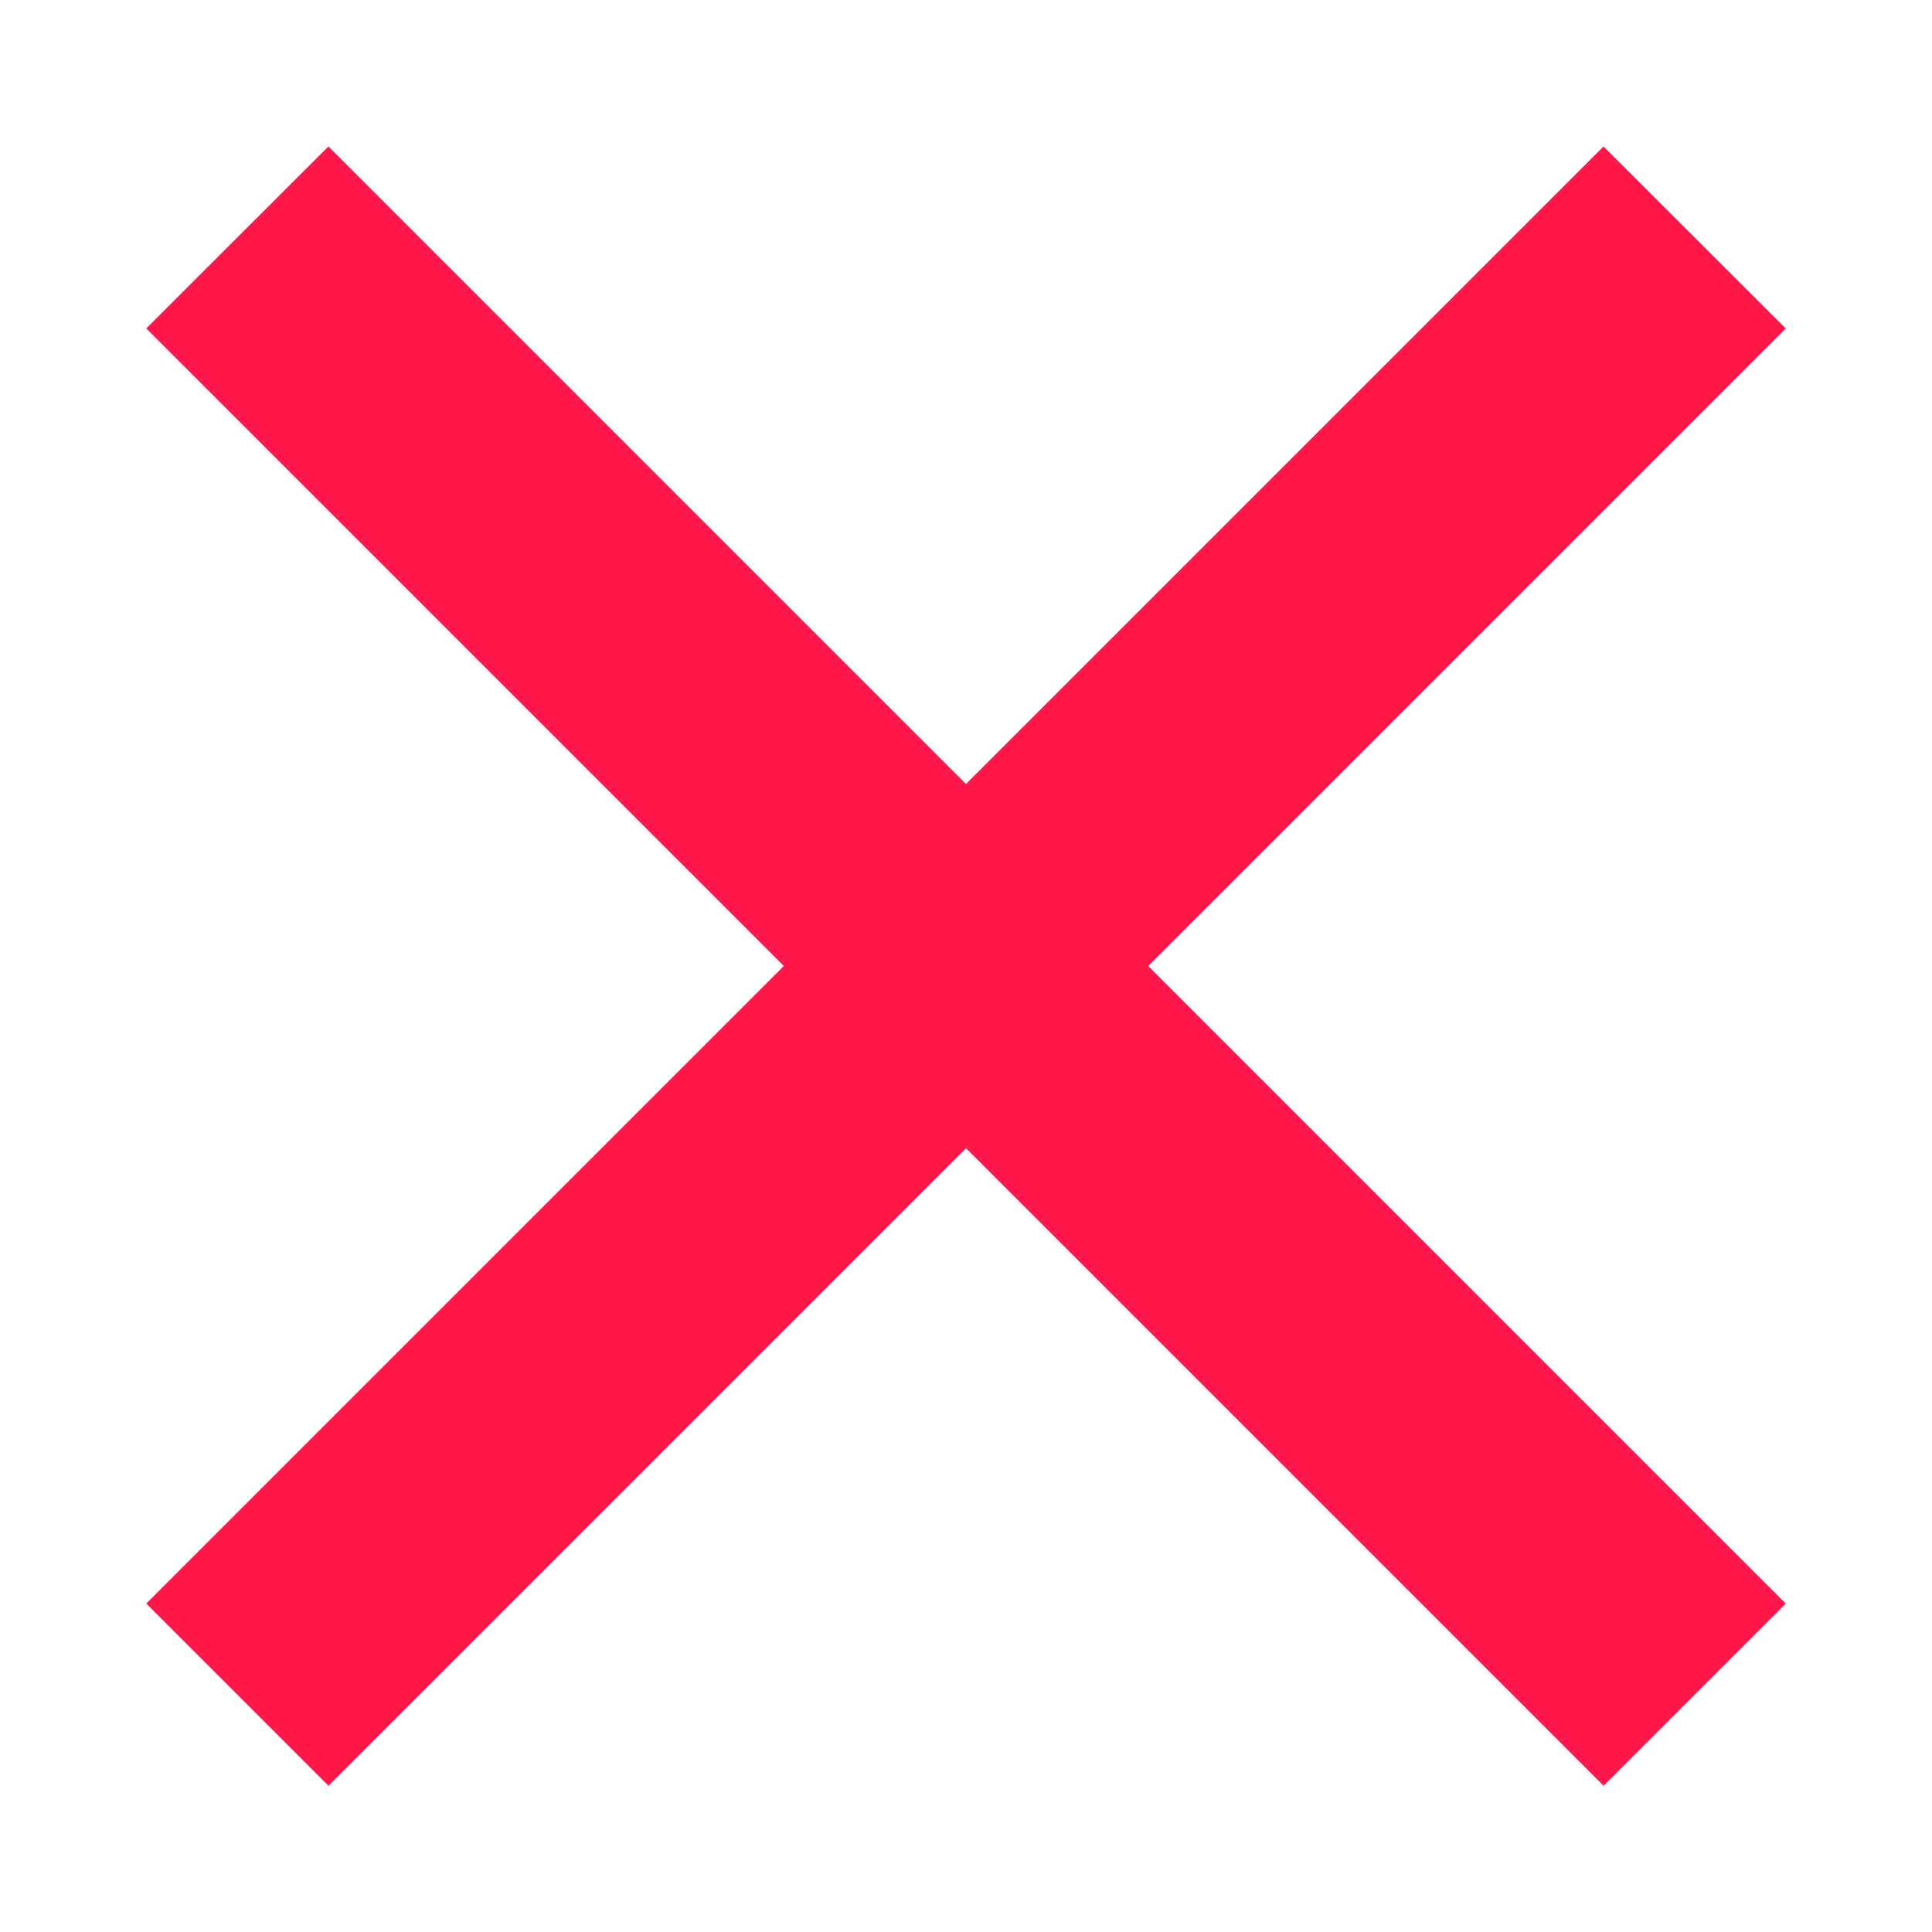 <svg width="10" height="10" viewBox="0 0 10 10" fill="none" xmlns="http://www.w3.org/2000/svg">
<path d="M5 4.058L8.3 0.758L9.243 1.7L5.943 5L9.243 8.3L8.3 9.243L5 5.943L1.7 9.243L0.757 8.3L4.057 5L0.757 1.7L1.7 0.758L5 4.058Z" fill="#FF1749"/>
</svg>
